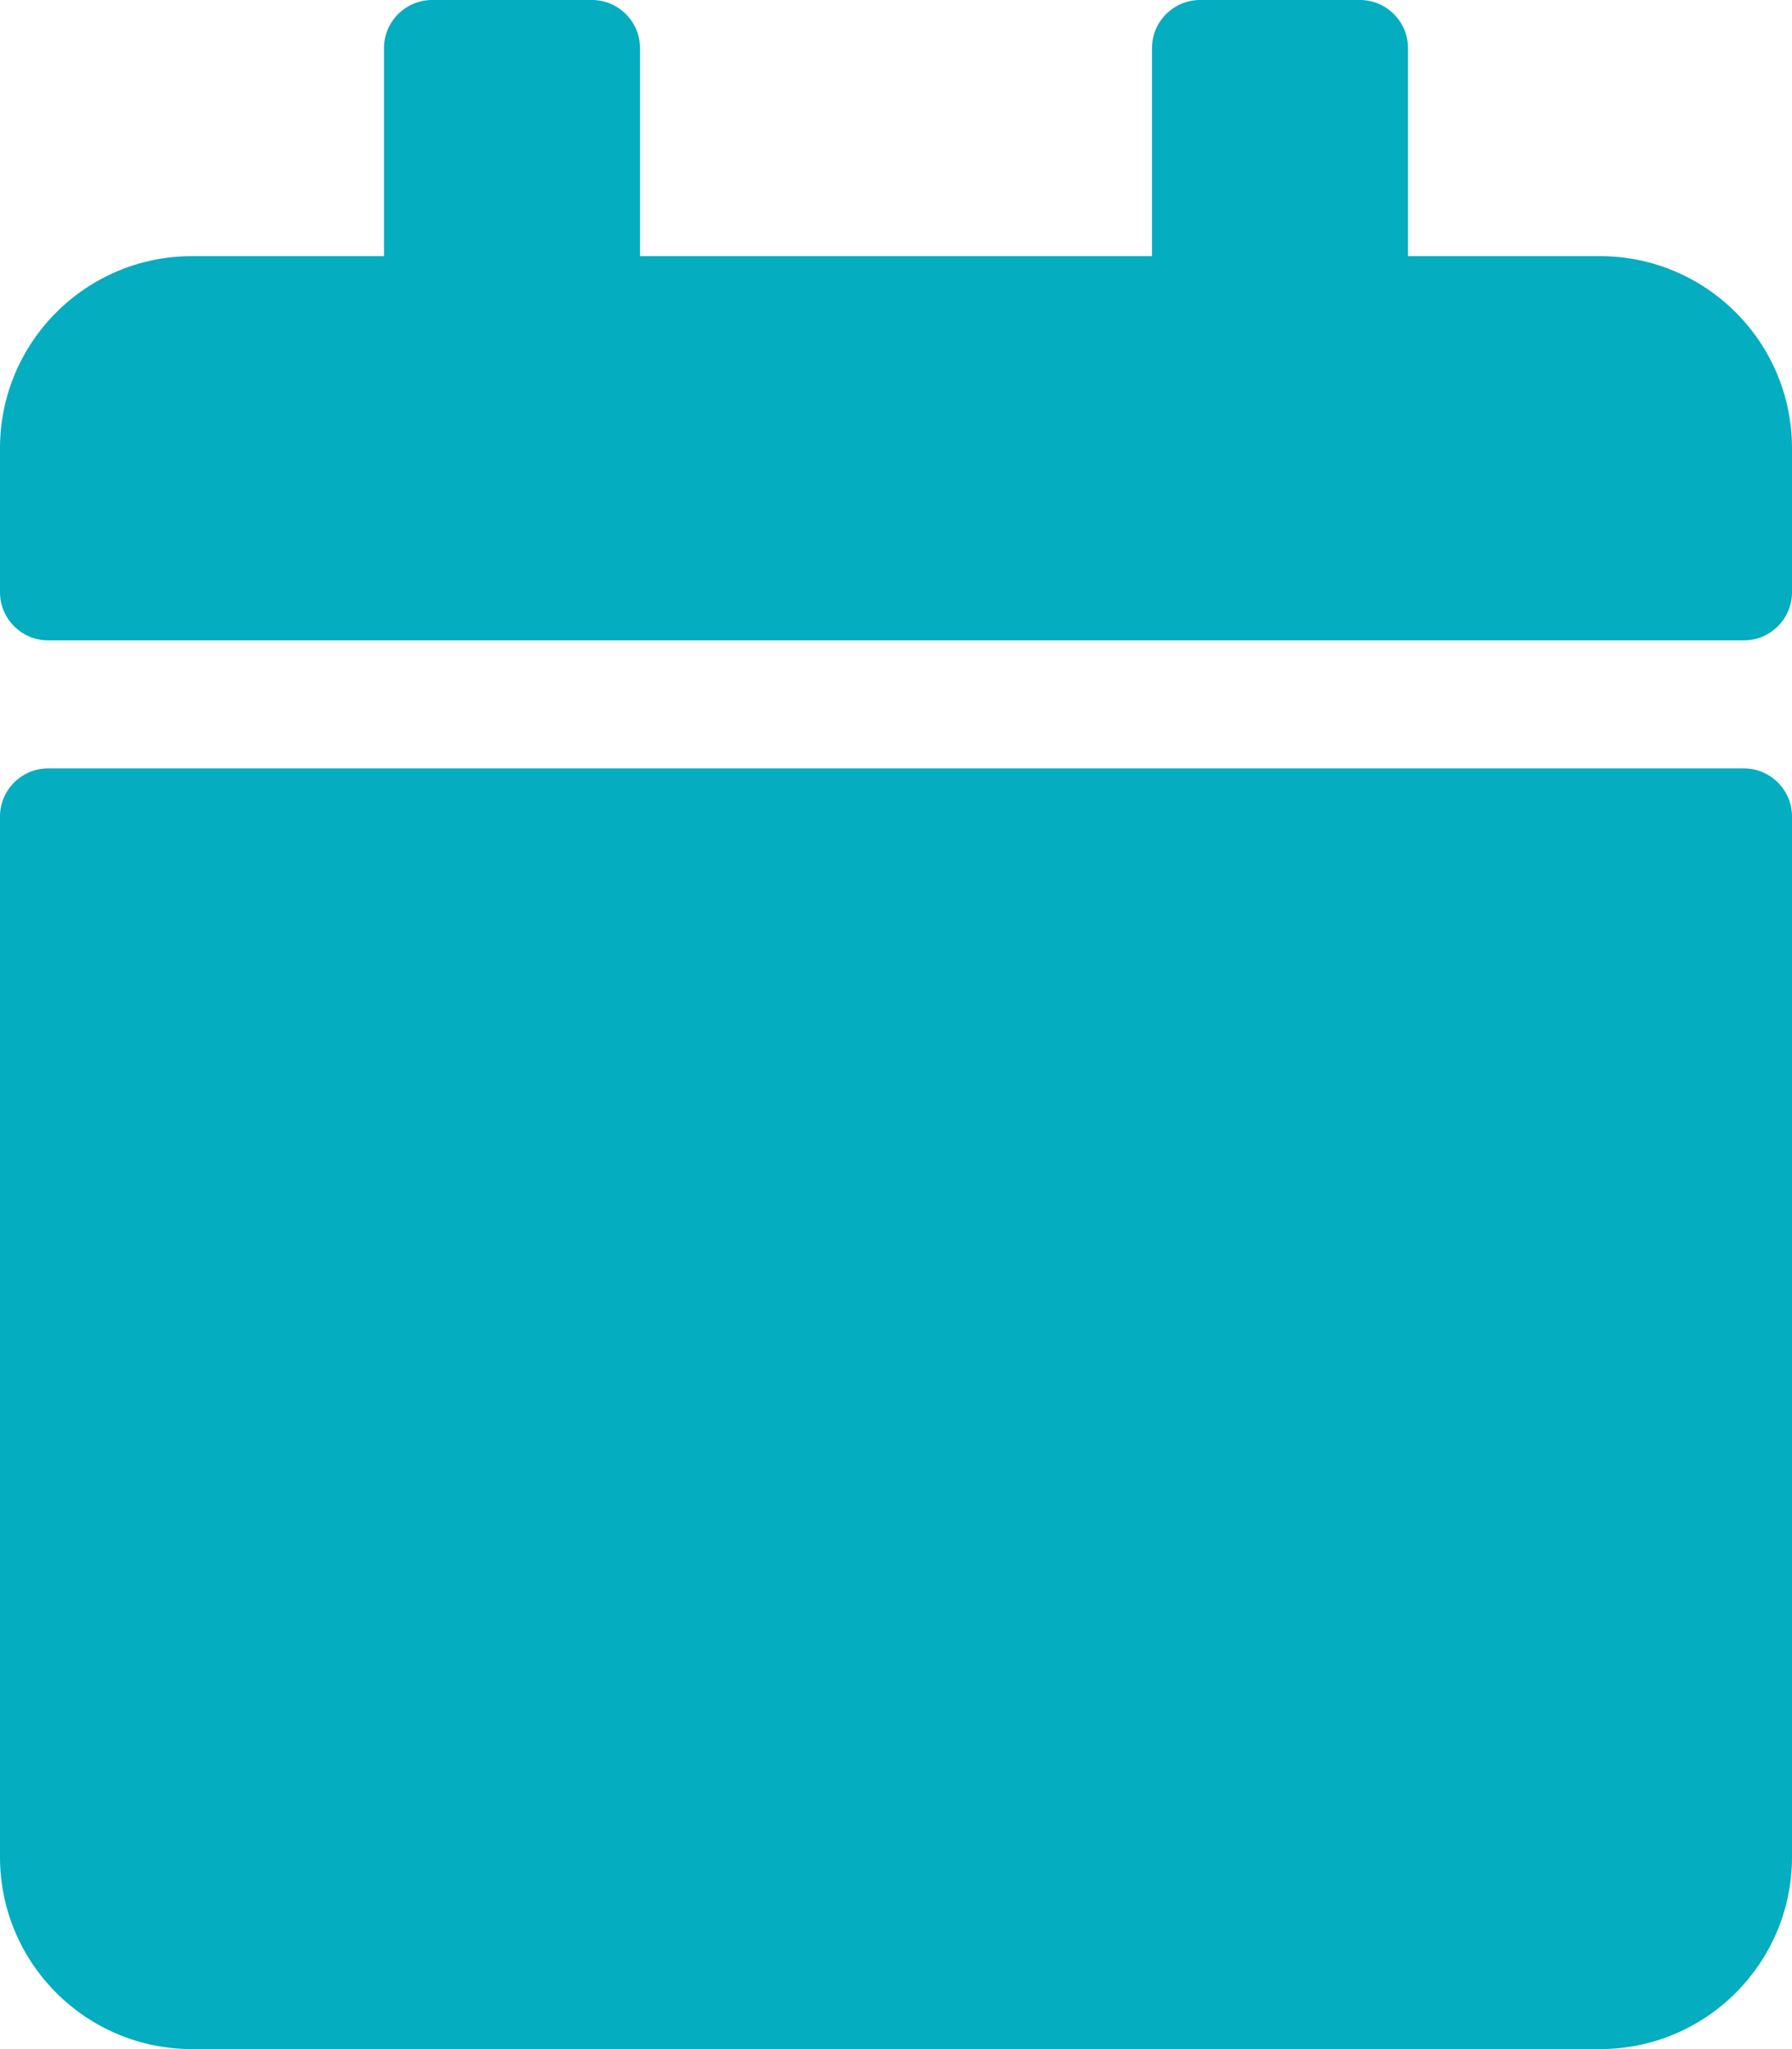 <?xml version="1.0" encoding="utf-8"?>
<!-- Generator: Adobe Illustrator 26.0.1, SVG Export Plug-In . SVG Version: 6.00 Build 0)  -->
<svg version="1.1" id="Layer_1" focusable="false" xmlns="http://www.w3.org/2000/svg" xmlns:xlink="http://www.w3.org/1999/xlink"
	 x="0px" y="0px" viewBox="0 0 448 512" style="enable-background:new 0 0 448 512;" xml:space="preserve">
<style type="text/css">
	.st0{fill:#04ADC0;}
</style>
<path class="st0" d="M12,192h424c6.6,0,12,5.4,12,12v260c0,26.5-21.5,48-48,48H48c-26.5,0-48-21.5-48-48V204C0,197.4,5.4,192,12,192
	z M448,148v-36c0-26.5-21.5-48-48-48h-48V12c0-6.6-5.4-12-12-12h-40c-6.6,0-12,5.4-12,12v52H160V12c0-6.6-5.4-12-12-12h-40
	c-6.6,0-12,5.4-12,12v52H48C21.5,64,0,85.5,0,112v36c0,6.6,5.4,12,12,12h424C442.6,160,448,154.6,448,148z"/>
</svg>

